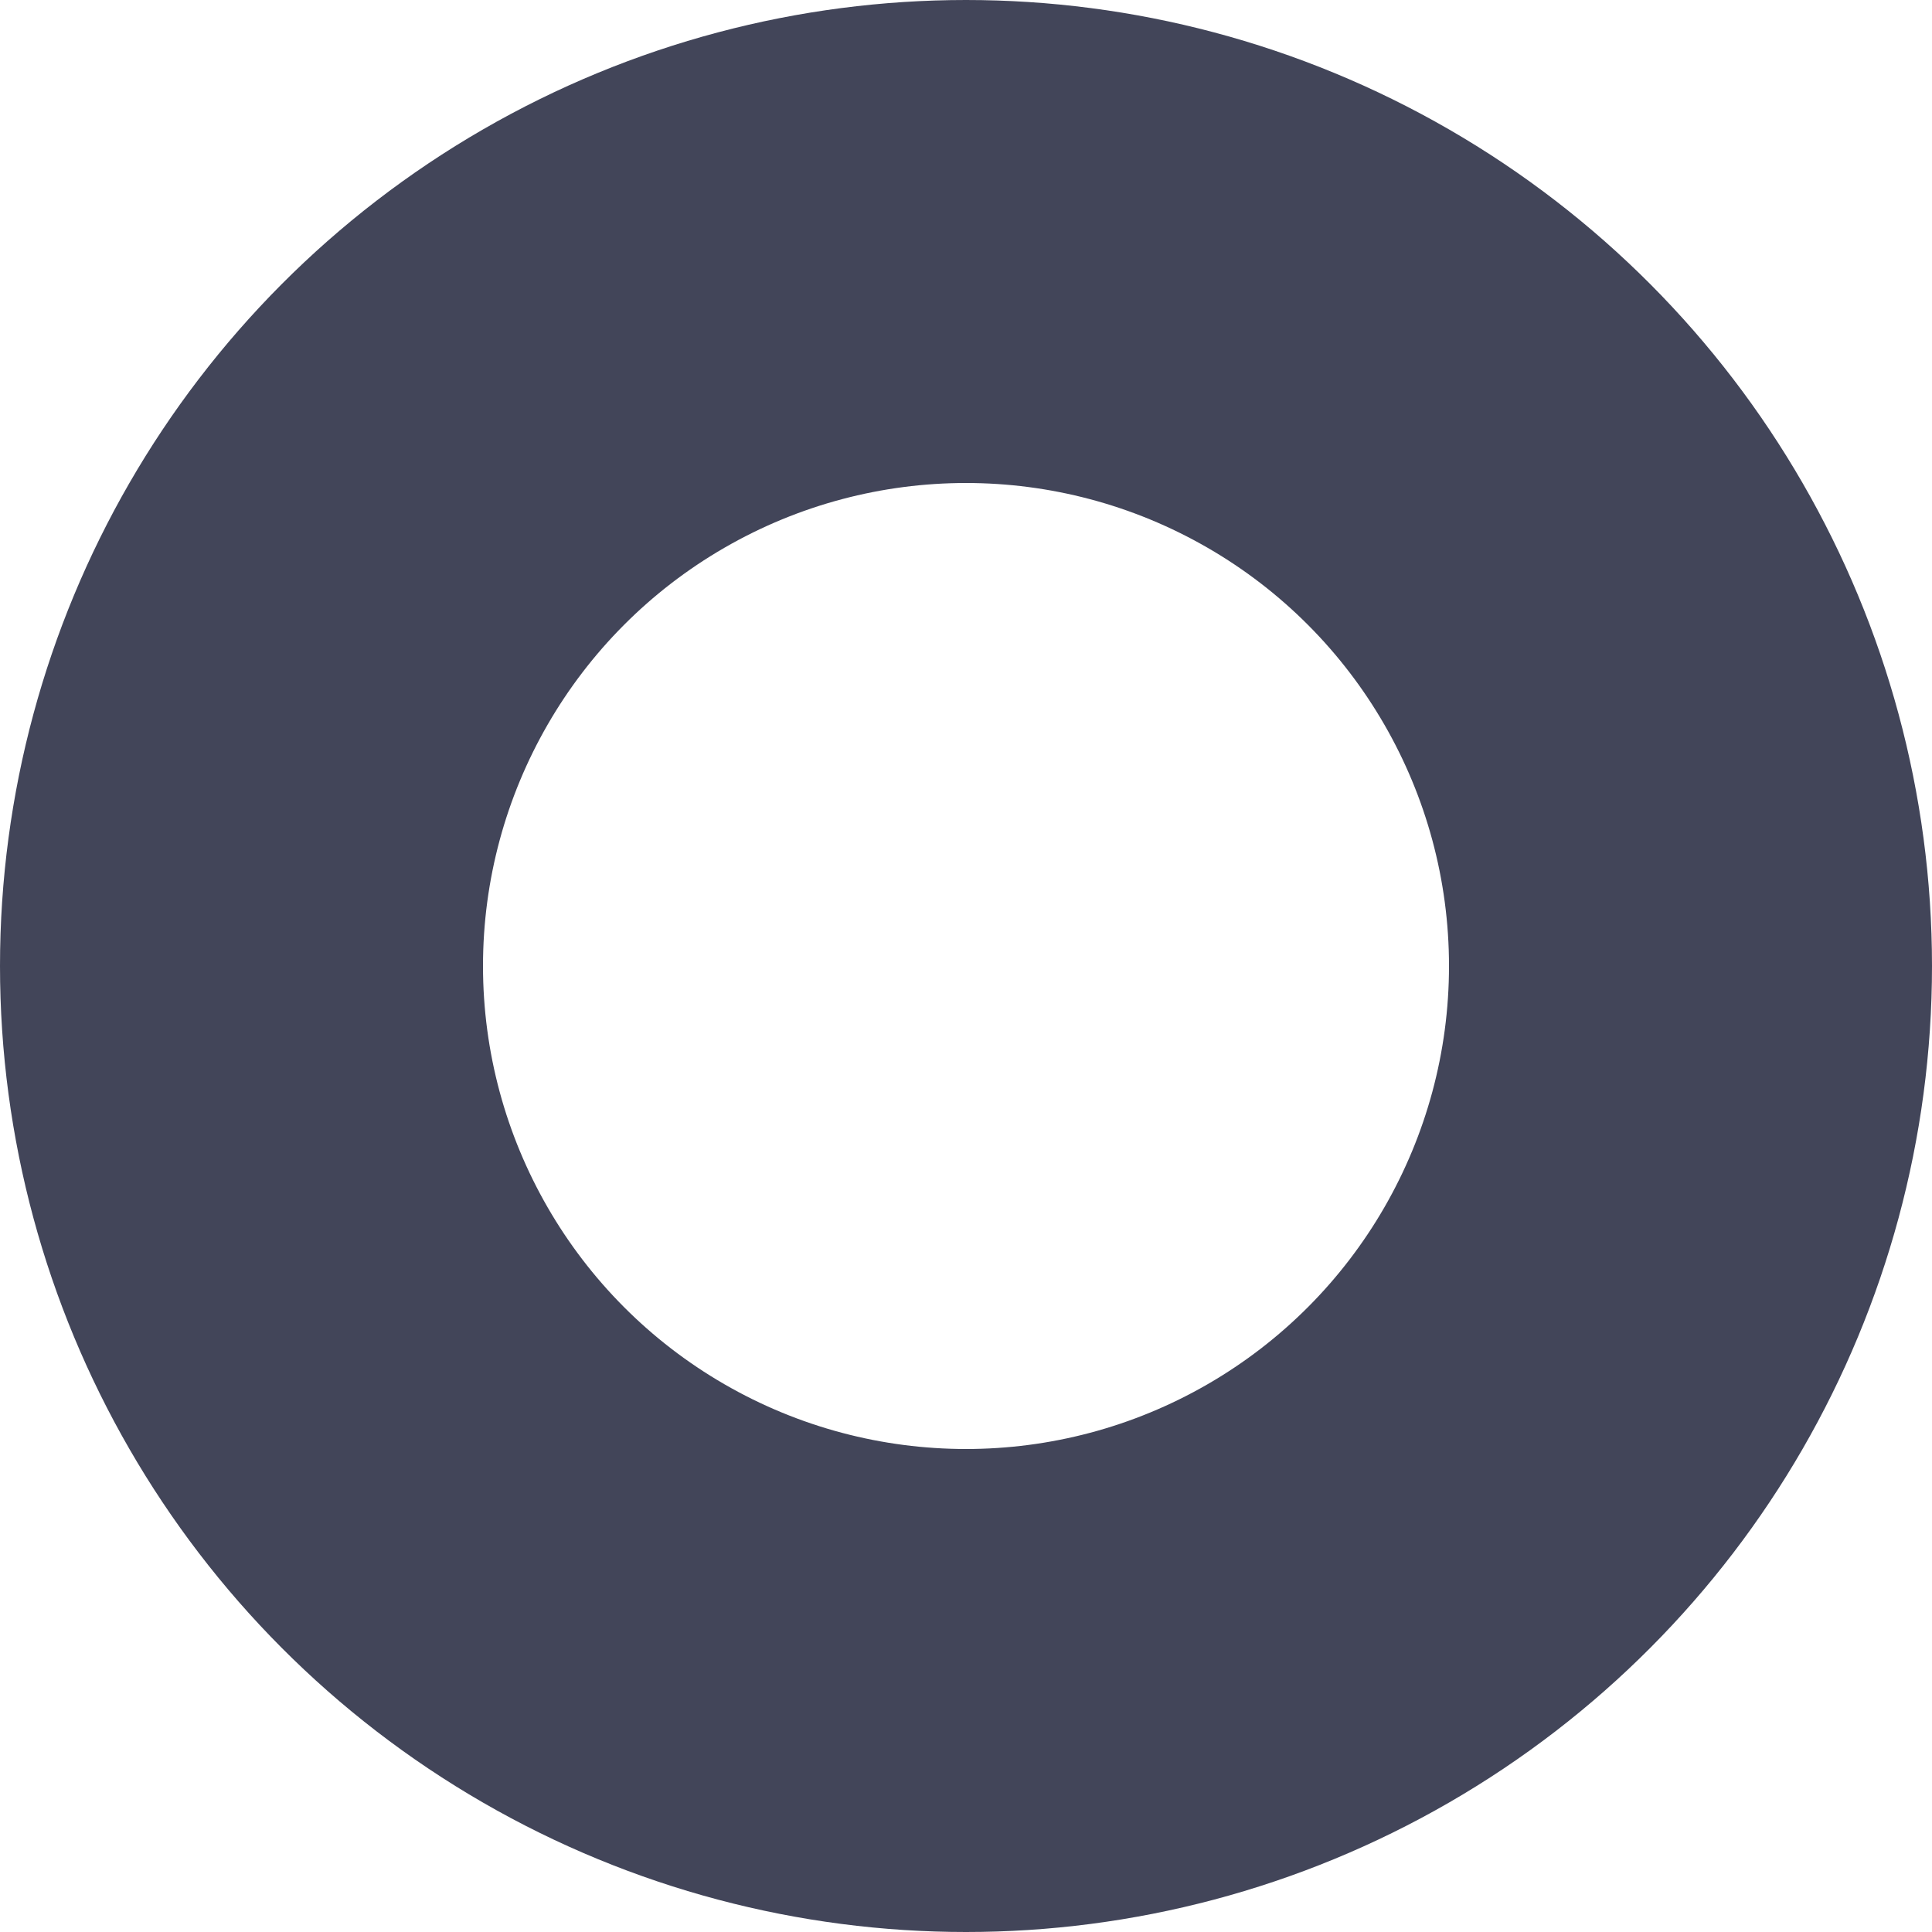 <svg xmlns="http://www.w3.org/2000/svg" width="8" height="8" viewBox="0 0 8 8">
    <circle cx="30" cy="8" r="3" fill="none" fill-rule="evenodd" stroke="#424559" stroke-width="2" transform="translate(-26 -4)"/>
</svg>
